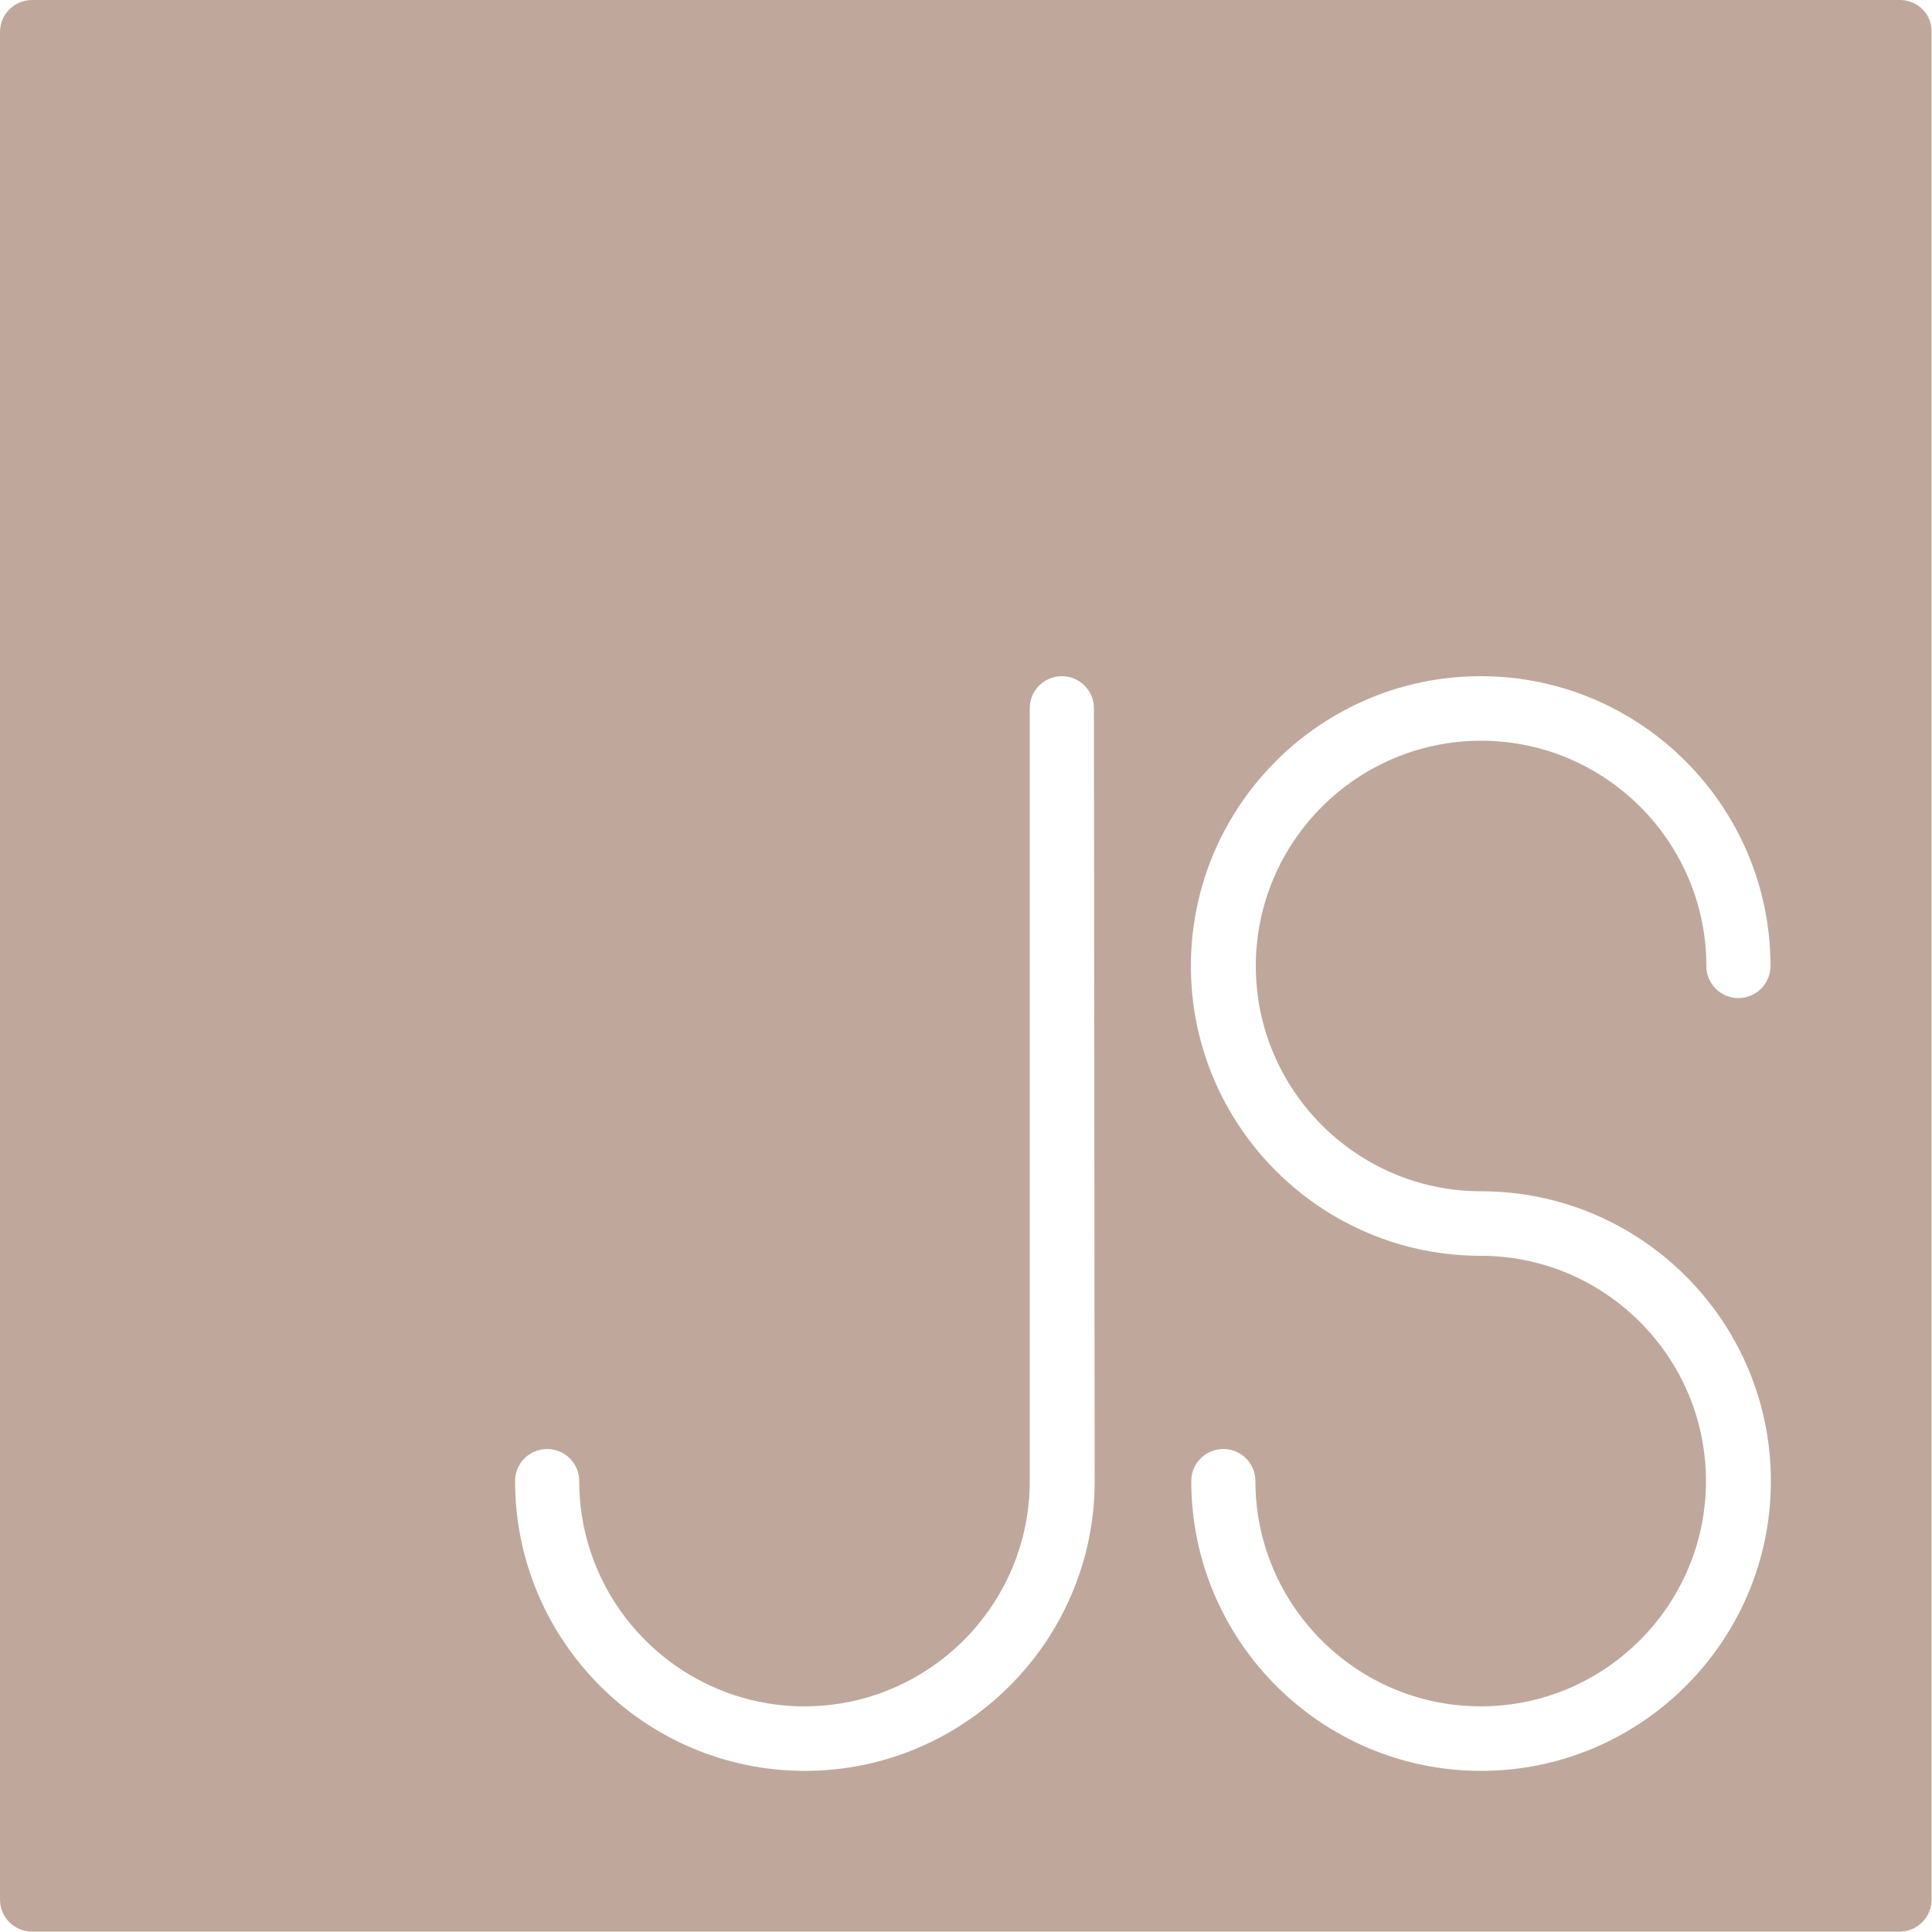 <?xml version="1.0" encoding="utf-8"?>
<!-- Generator: Adobe Illustrator 23.0.6, SVG Export Plug-In . SVG Version: 6.00 Build 0)  -->
<svg version="1.1" id="Layer_1" xmlns="http://www.w3.org/2000/svg" xmlns:xlink="http://www.w3.org/1999/xlink" x="0px" y="0px"
	 viewBox="0 0 512 512" style="enable-background:new 0 0 512 512;" xml:space="preserve">
<style type="text/css">
	.st0{fill:#BFA89B;}
</style>
<g>
	<g>
		<path class="st0" d="M503.5,0H8.5C3.8,0,0,3.8,0,8.5v494.9c0,4.7,3.8,8.5,8.5,8.5h494.9c4.7,0,8.5-3.8,8.5-8.5V8.5
			C512,3.8,508.2,0,503.5,0z M290.1,392.5c0,42.3-34.4,76.8-76.8,76.8s-76.8-34.5-76.8-76.8c0-4.7,3.8-8.5,8.5-8.5s8.5,3.8,8.5,8.5
			c0,32.9,26.8,59.7,59.7,59.7s59.7-26.8,59.7-59.7V187.7c0-4.7,3.8-8.5,8.5-8.5s8.5,3.8,8.5,8.5L290.1,392.5L290.1,392.5z
			 M392.5,315.7c42.4,0,76.8,34.5,76.8,76.8s-34.4,76.8-76.8,76.8s-76.8-34.5-76.8-76.8c0-4.7,3.8-8.5,8.5-8.5s8.5,3.8,8.5,8.5
			c0,32.9,26.8,59.7,59.7,59.7s59.7-26.8,59.7-59.7c0-32.9-26.8-59.7-59.7-59.7c-42.4,0-76.8-34.5-76.8-76.8s34.4-76.8,76.8-76.8
			s76.8,34.5,76.8,76.8c0,4.7-3.8,8.5-8.5,8.5s-8.5-3.8-8.5-8.5c0-32.9-26.8-59.7-59.7-59.7s-59.7,26.8-59.7,59.7
			S359.6,315.7,392.5,315.7z"/>
	</g>
</g>
</svg>
